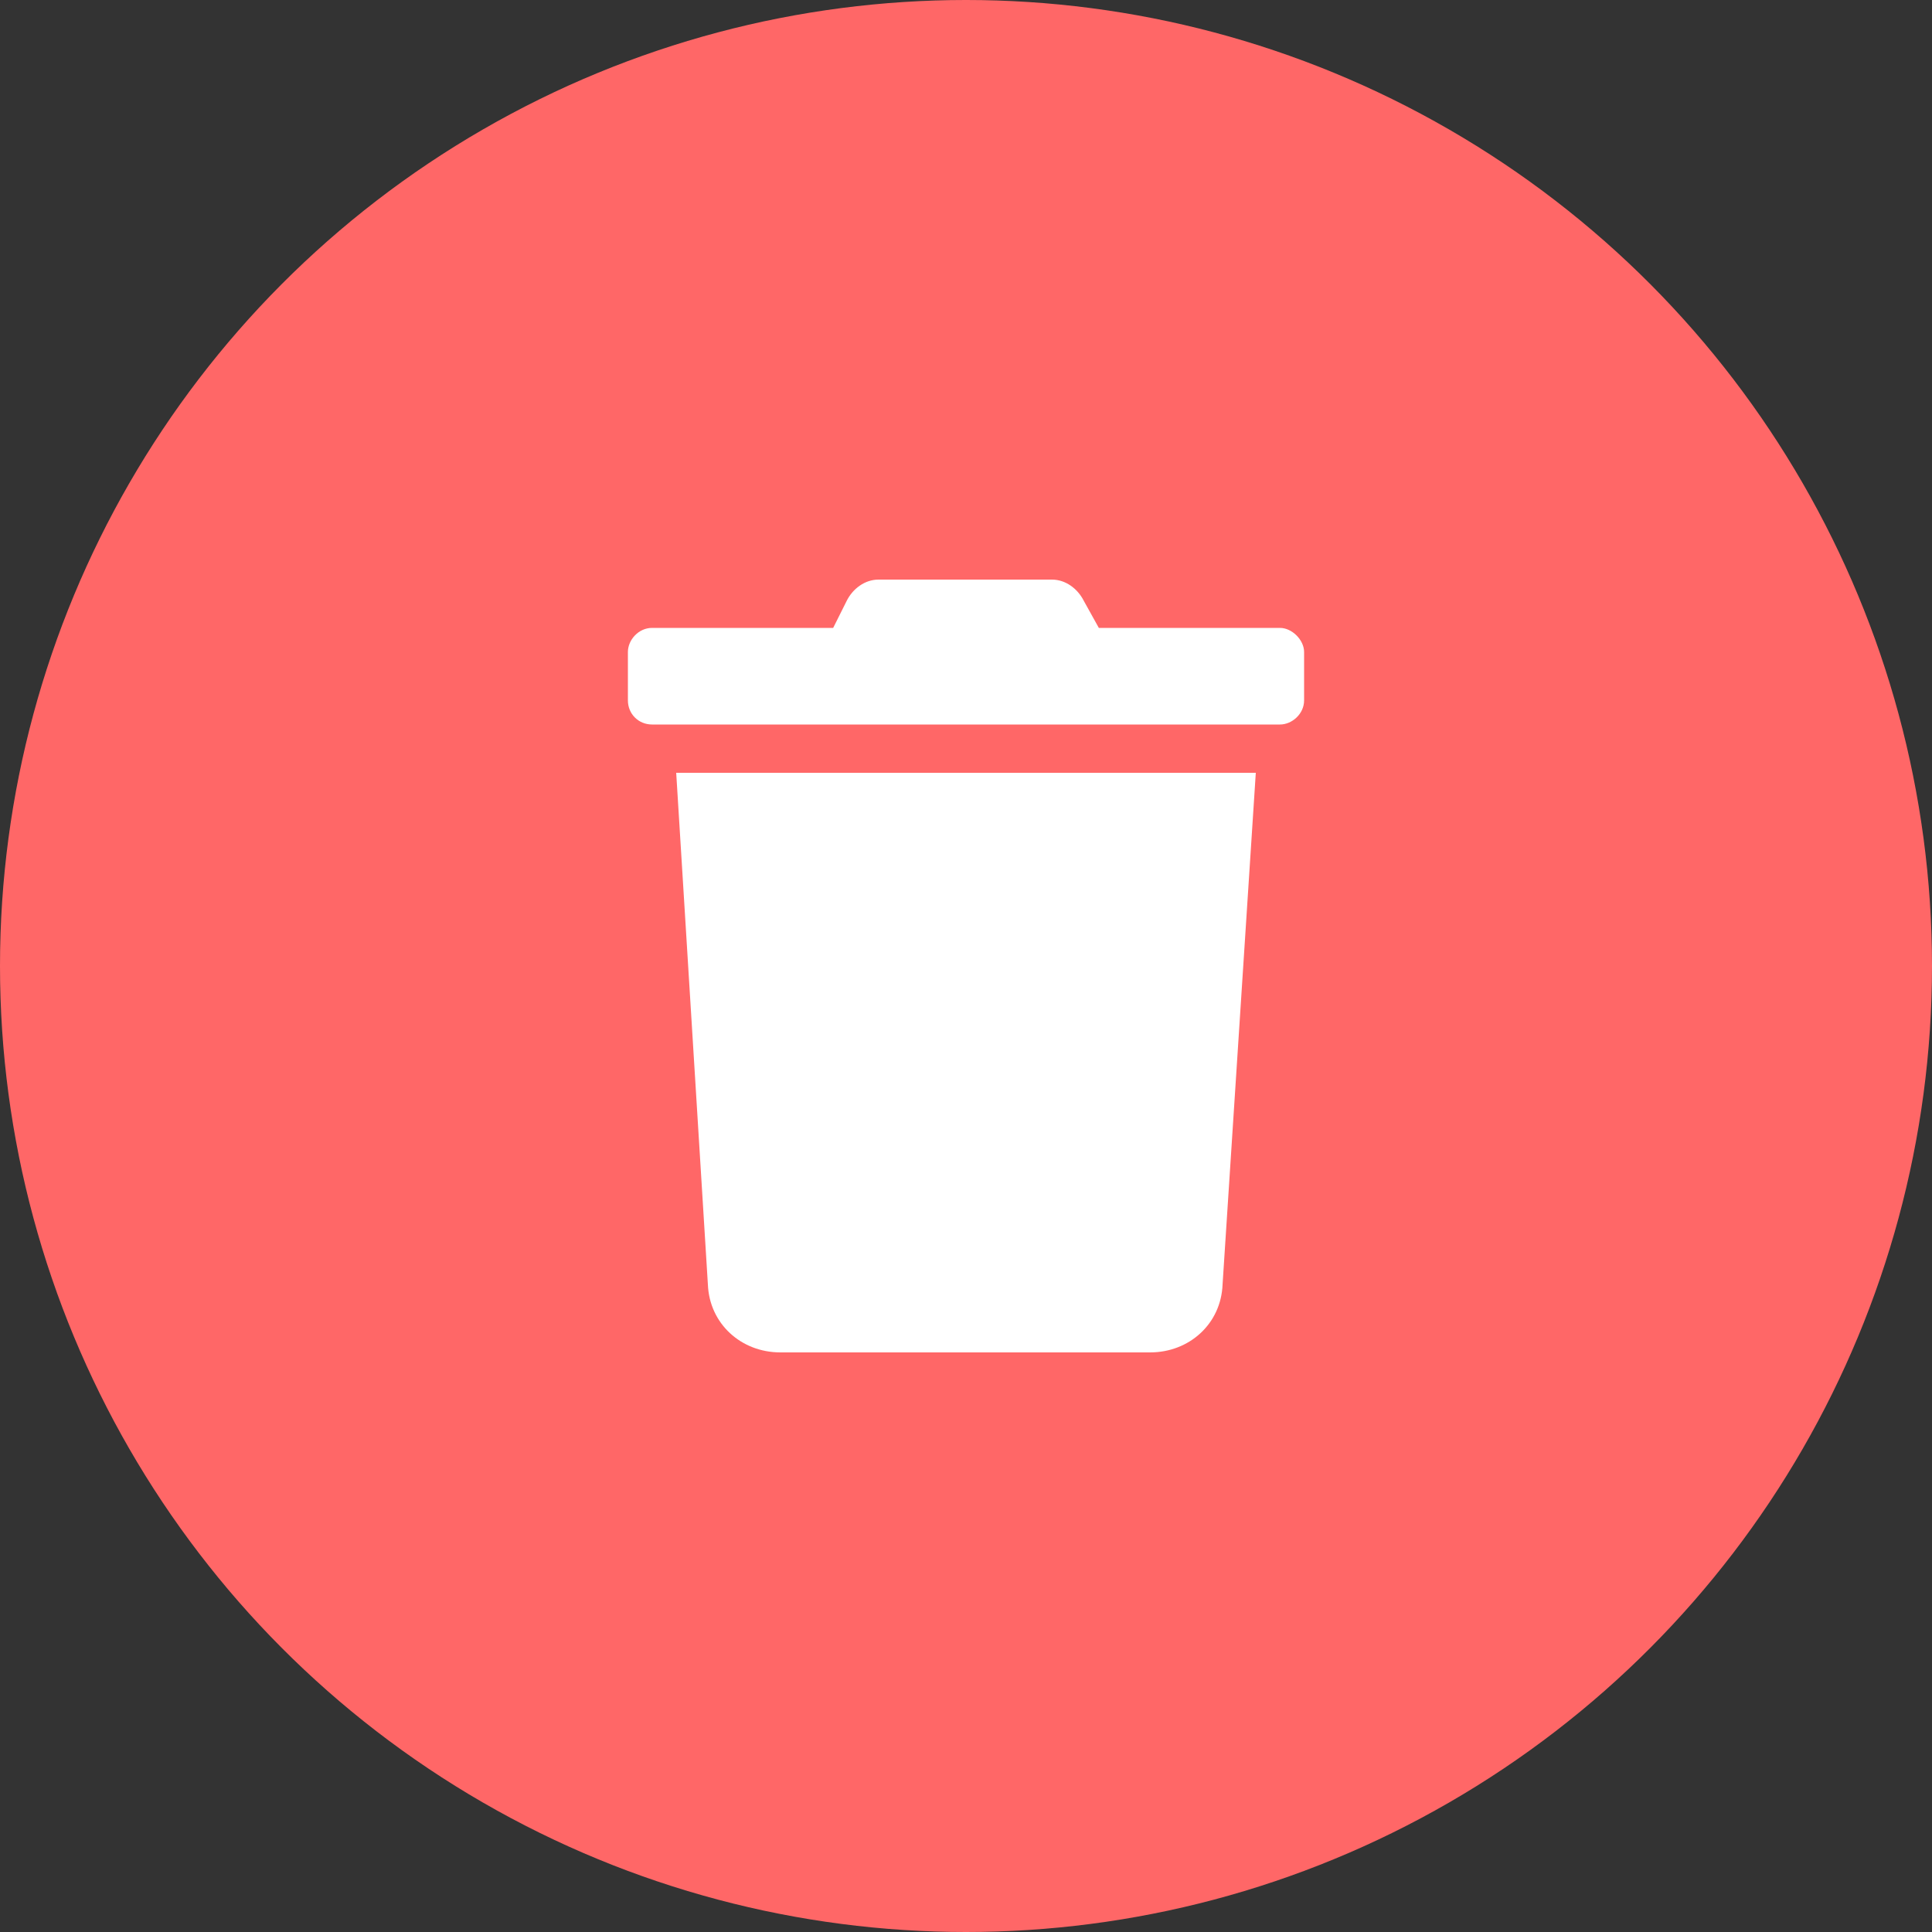 <svg width="40" height="40" viewBox="0 0 40 40" fill="none" xmlns="http://www.w3.org/2000/svg">
<rect x="0" y="0" width="40" height="40" fill="#333333" stroke="none"/>
<circle cx="20" cy="20" r="20" fill="#FF6767"/>
<path d="M26.5 13H22.75L22.438 12.438C22.312 12.188 22.062 12 21.781 12H18.188C17.906 12 17.656 12.188 17.531 12.438L17.25 13H13.5C13.219 13 13 13.25 13 13.5V14.5C13 14.781 13.219 15 13.5 15H26.5C26.75 15 27 14.781 27 14.5V13.5C27 13.25 26.75 13 26.5 13ZM14.656 26.594C14.688 27.406 15.344 28 16.156 28H23.812C24.625 28 25.281 27.406 25.312 26.594L26 16H14L14.656 26.594Z" fill="white"/>
</svg>

